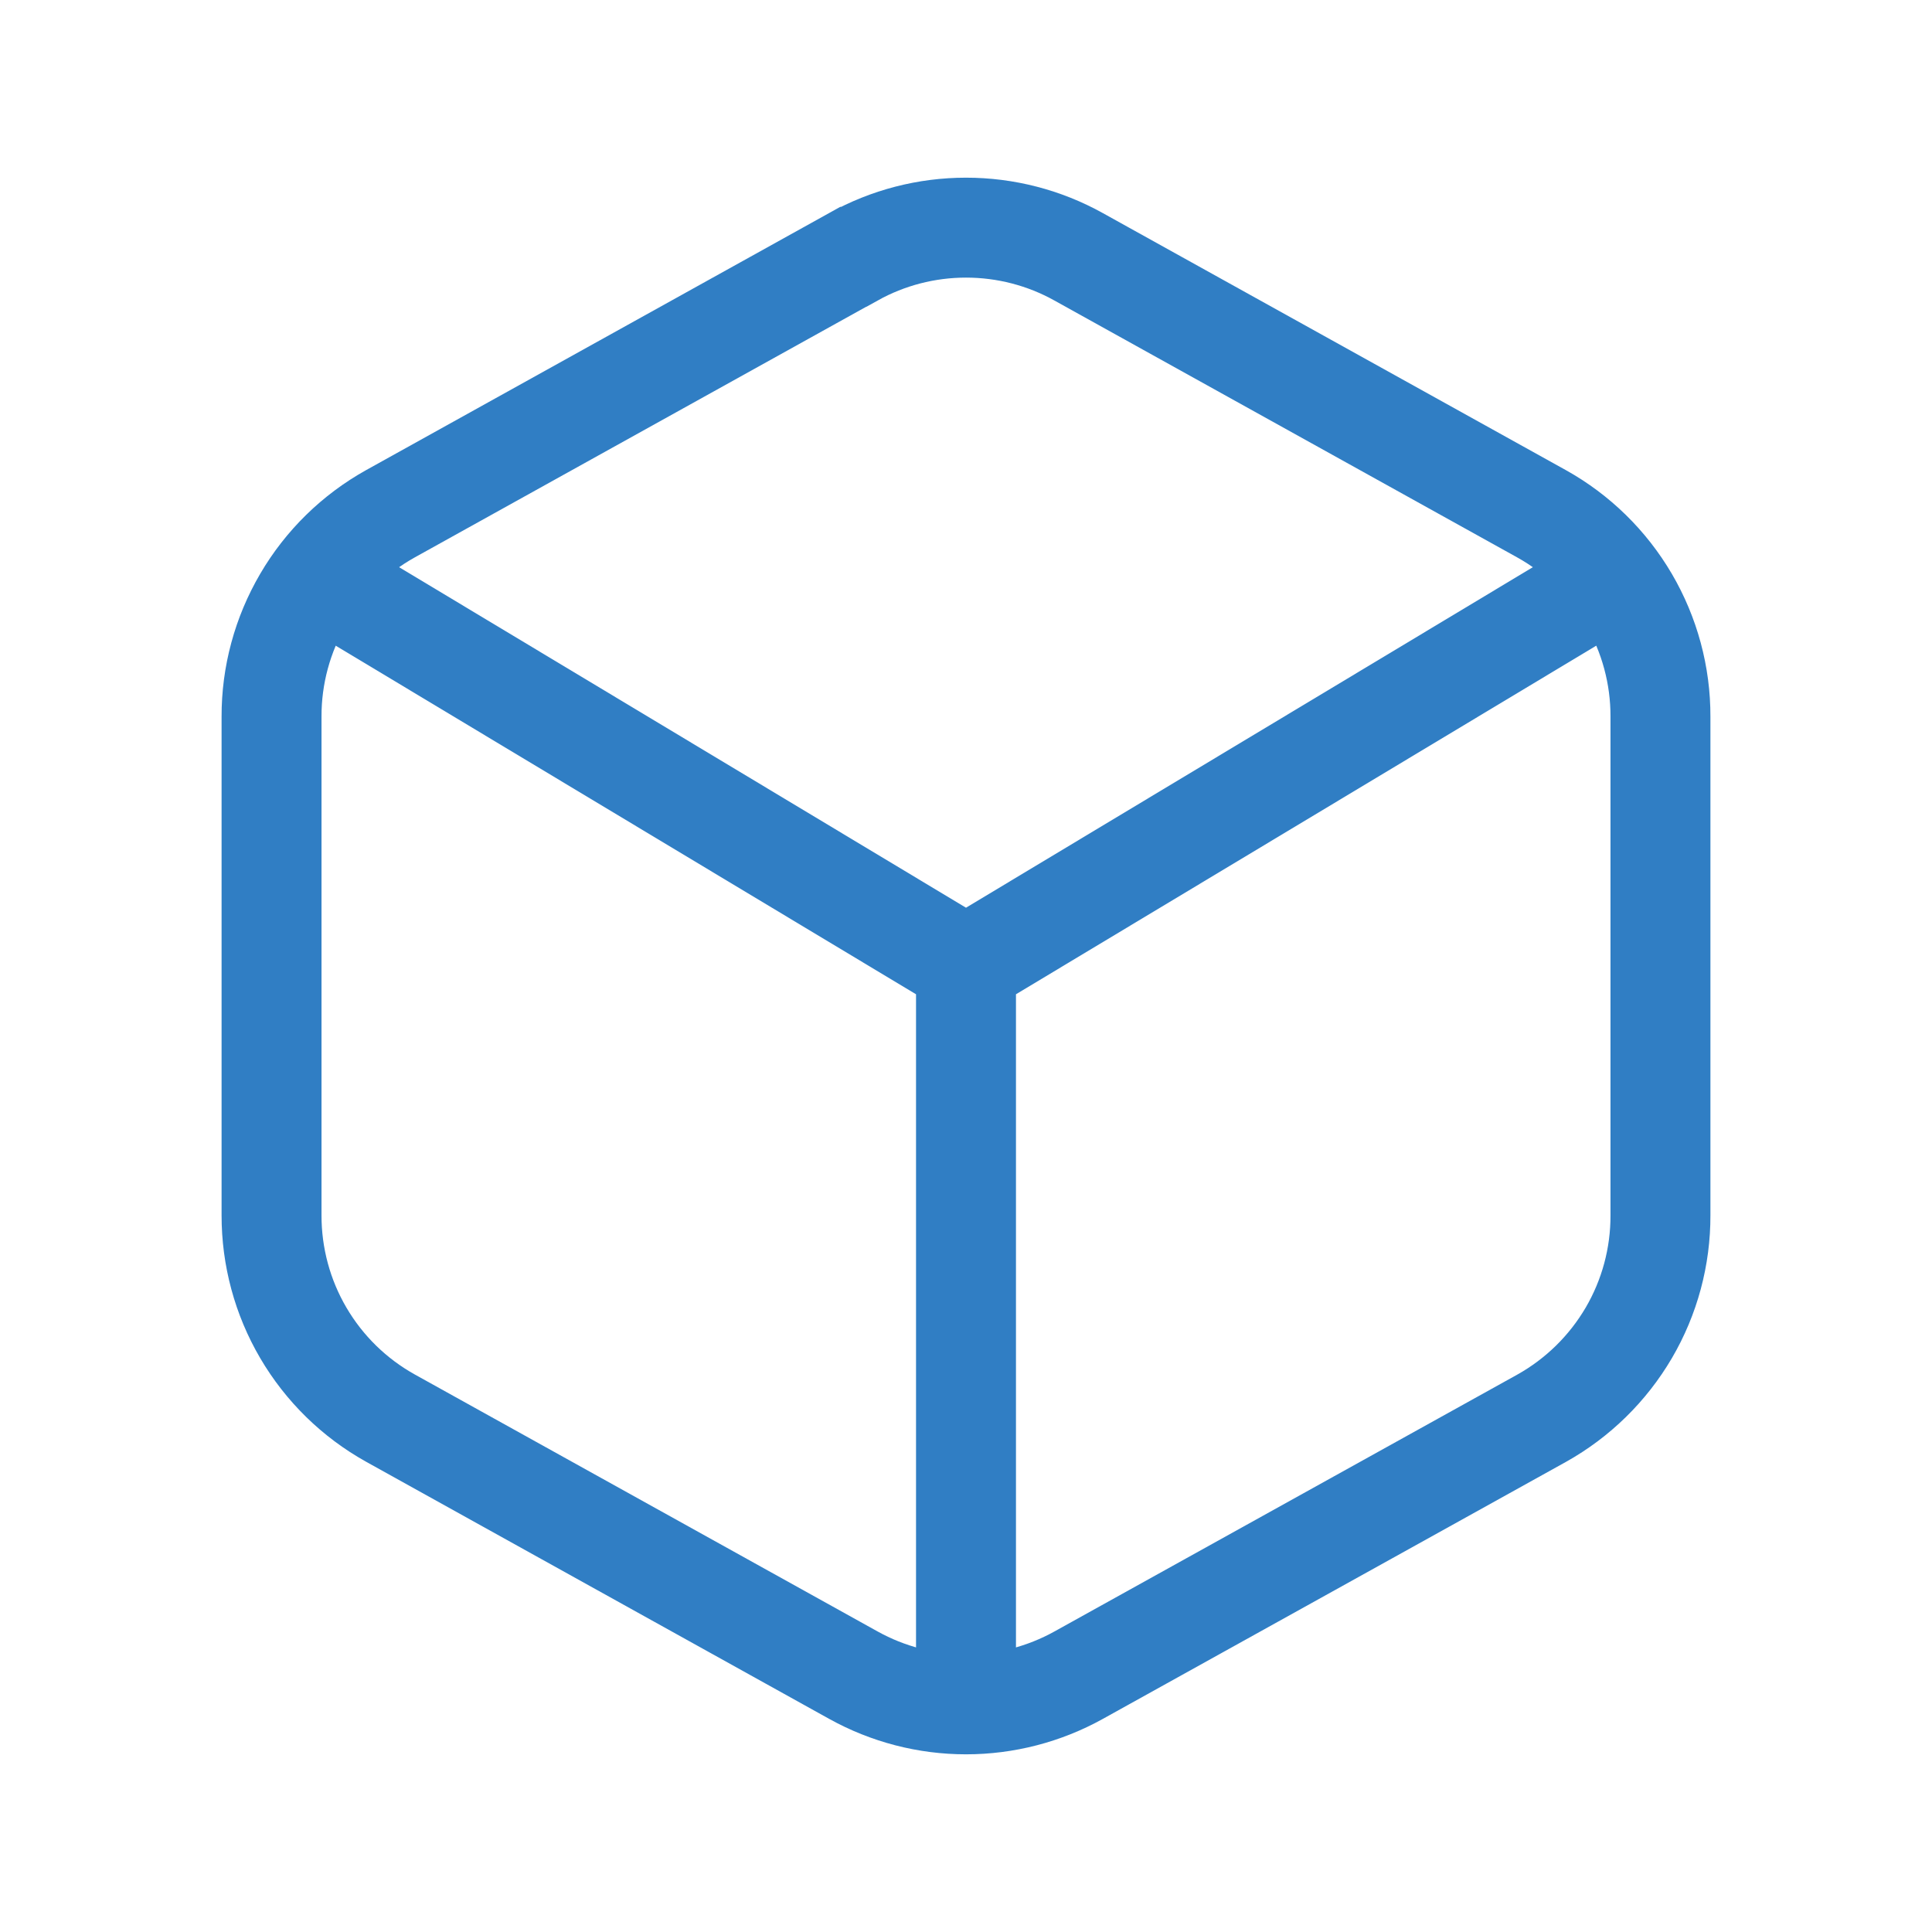 <svg width="29" height="29" viewBox="0 0 29 29" fill="none" xmlns="http://www.w3.org/2000/svg">
<path d="M12.807 3.855L5.86 7.712C5.318 8.014 4.866 8.456 4.553 8.992C4.239 9.528 4.074 10.138 4.076 10.758V18.241C4.075 18.862 4.239 19.472 4.553 20.007C4.867 20.543 5.318 20.984 5.86 21.286L12.81 25.145C13.327 25.432 13.909 25.583 14.5 25.583C15.092 25.583 15.674 25.432 16.191 25.145L23.141 21.288C23.683 20.985 24.134 20.543 24.448 20.008C24.762 19.472 24.926 18.862 24.924 18.241V10.758C24.926 10.138 24.761 9.528 24.448 8.993C24.134 8.457 23.683 8.015 23.141 7.713L16.191 3.855C15.674 3.567 15.092 3.417 14.5 3.417C13.909 3.417 13.327 3.567 12.81 3.855H12.807Z" stroke="#307EC4" stroke-width="1.5"/>
<path d="M24.218 8.662L14.5 14.5M14.5 14.5L4.781 8.662M14.5 14.5V25.572" stroke="#307EC4" stroke-width="1.5"/>
</svg>
